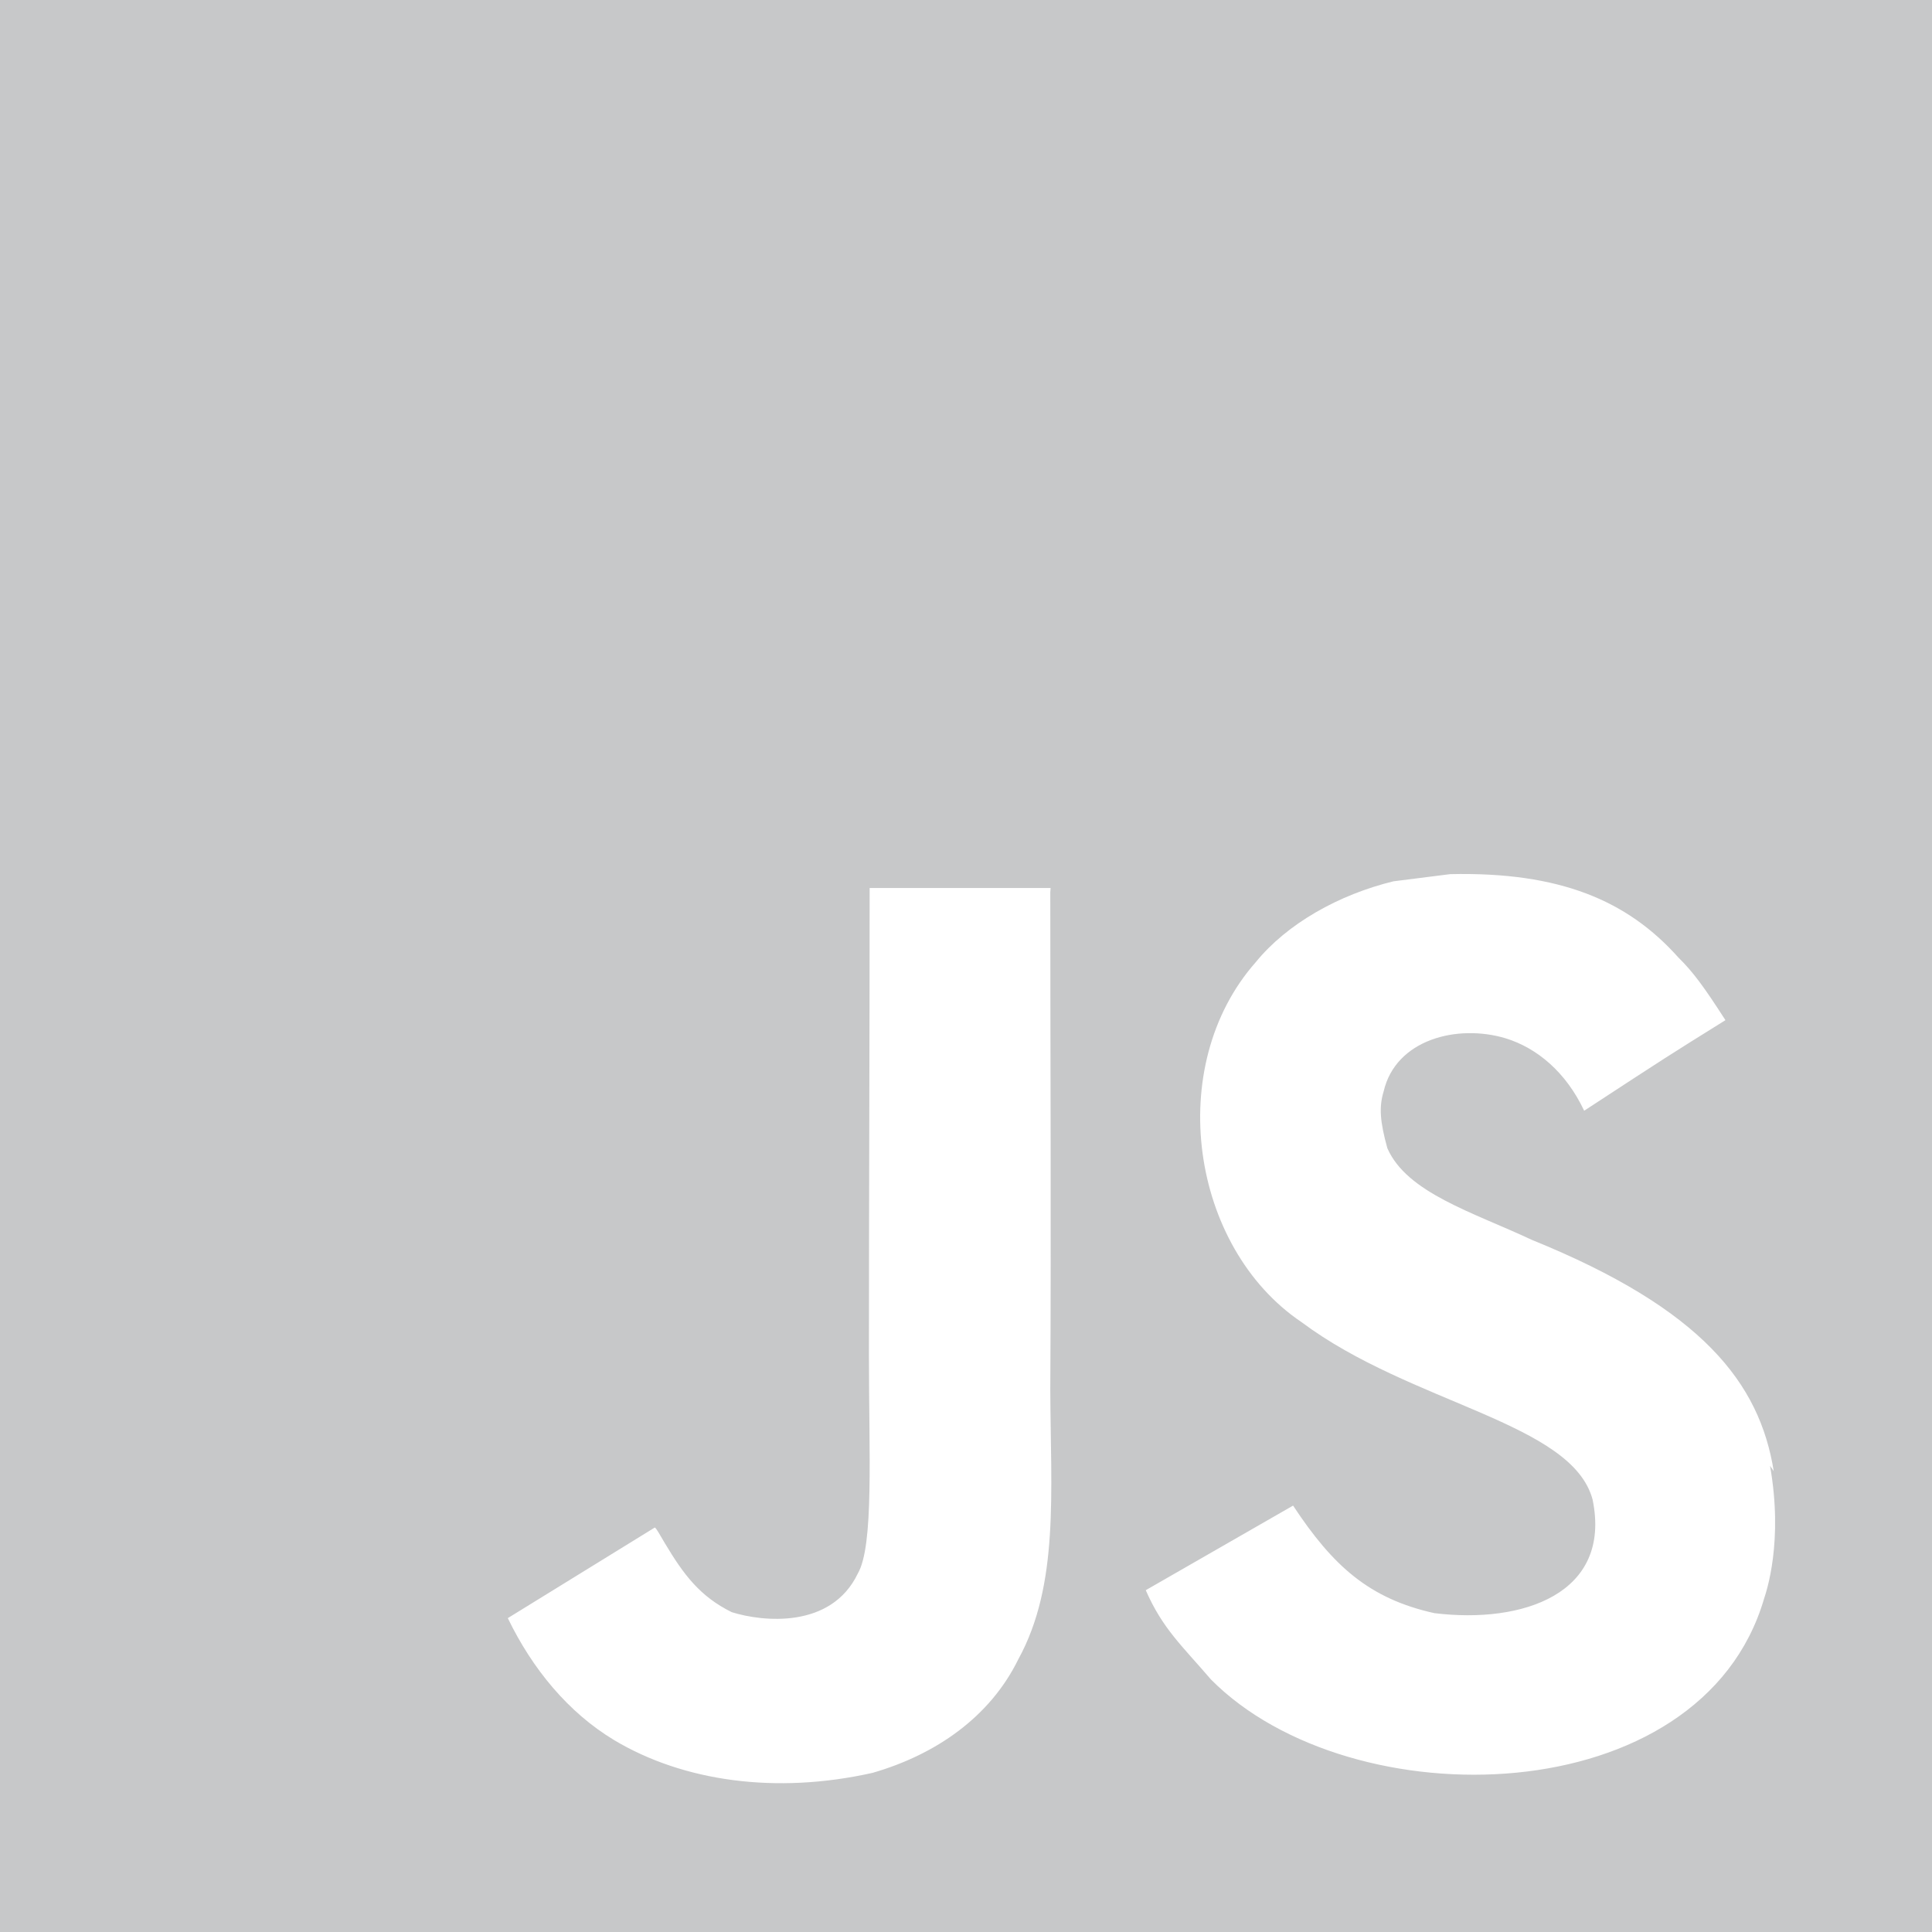 <svg width="105" height="105" viewBox="0 0 105 105" fill="none" xmlns="http://www.w3.org/2000/svg">
<g clip-path="url(#clip0_1_11)">
<path d="M0 105H105V0H0V105ZM86.555 81.502C85.439 77.297 76.707 76.317 70.735 71.855C64.698 67.786 63.258 57.943 68.246 52.294C69.952 50.194 72.769 48.619 75.727 47.898L78.811 47.508C84.783 47.373 88.454 48.947 91.21 52.032C92.006 52.815 92.593 53.607 93.774 55.444C90.619 57.409 90.619 57.409 86.096 60.366C85.107 58.266 83.532 56.954 81.826 56.429C79.201 55.641 75.854 56.49 75.198 59.316C74.939 60.169 75.001 60.957 75.399 62.401C76.462 64.829 80.041 65.879 83.261 67.388C92.514 71.142 95.633 75.167 96.399 79.957L96.198 79.664C96.924 83.799 96.001 86.489 95.874 86.883C92.457 98.564 73.426 98.958 65.813 91.276C64.238 89.438 63.188 88.524 62.269 86.424L70.276 81.826C72.441 85.107 74.406 86.883 77.954 87.671C82.749 88.261 87.605 86.621 86.555 81.502ZM35.582 83.02C35.656 83.02 35.862 83.418 36.138 83.877C37.157 85.579 38.036 86.761 39.769 87.618C41.458 88.147 45.176 88.532 46.62 85.518C47.499 83.996 47.224 79.047 47.224 73.657C47.224 65.166 47.263 56.739 47.263 48.261H57.098L57.081 48.506C57.081 57.562 57.133 66.552 57.081 75.539C57.102 81.121 57.575 86.109 55.344 90.177C53.799 93.328 50.846 95.362 47.421 96.351C42.157 97.532 37.131 96.81 33.39 94.579C30.879 93.069 28.932 90.698 27.598 87.942L35.582 83.02Z" fill="#C7C8C9"/>
</g>
<defs>
<clipPath id="clip0_1_11">
<rect width="105" height="105" fill="white"/>
</clipPath>
</defs>
</svg>
